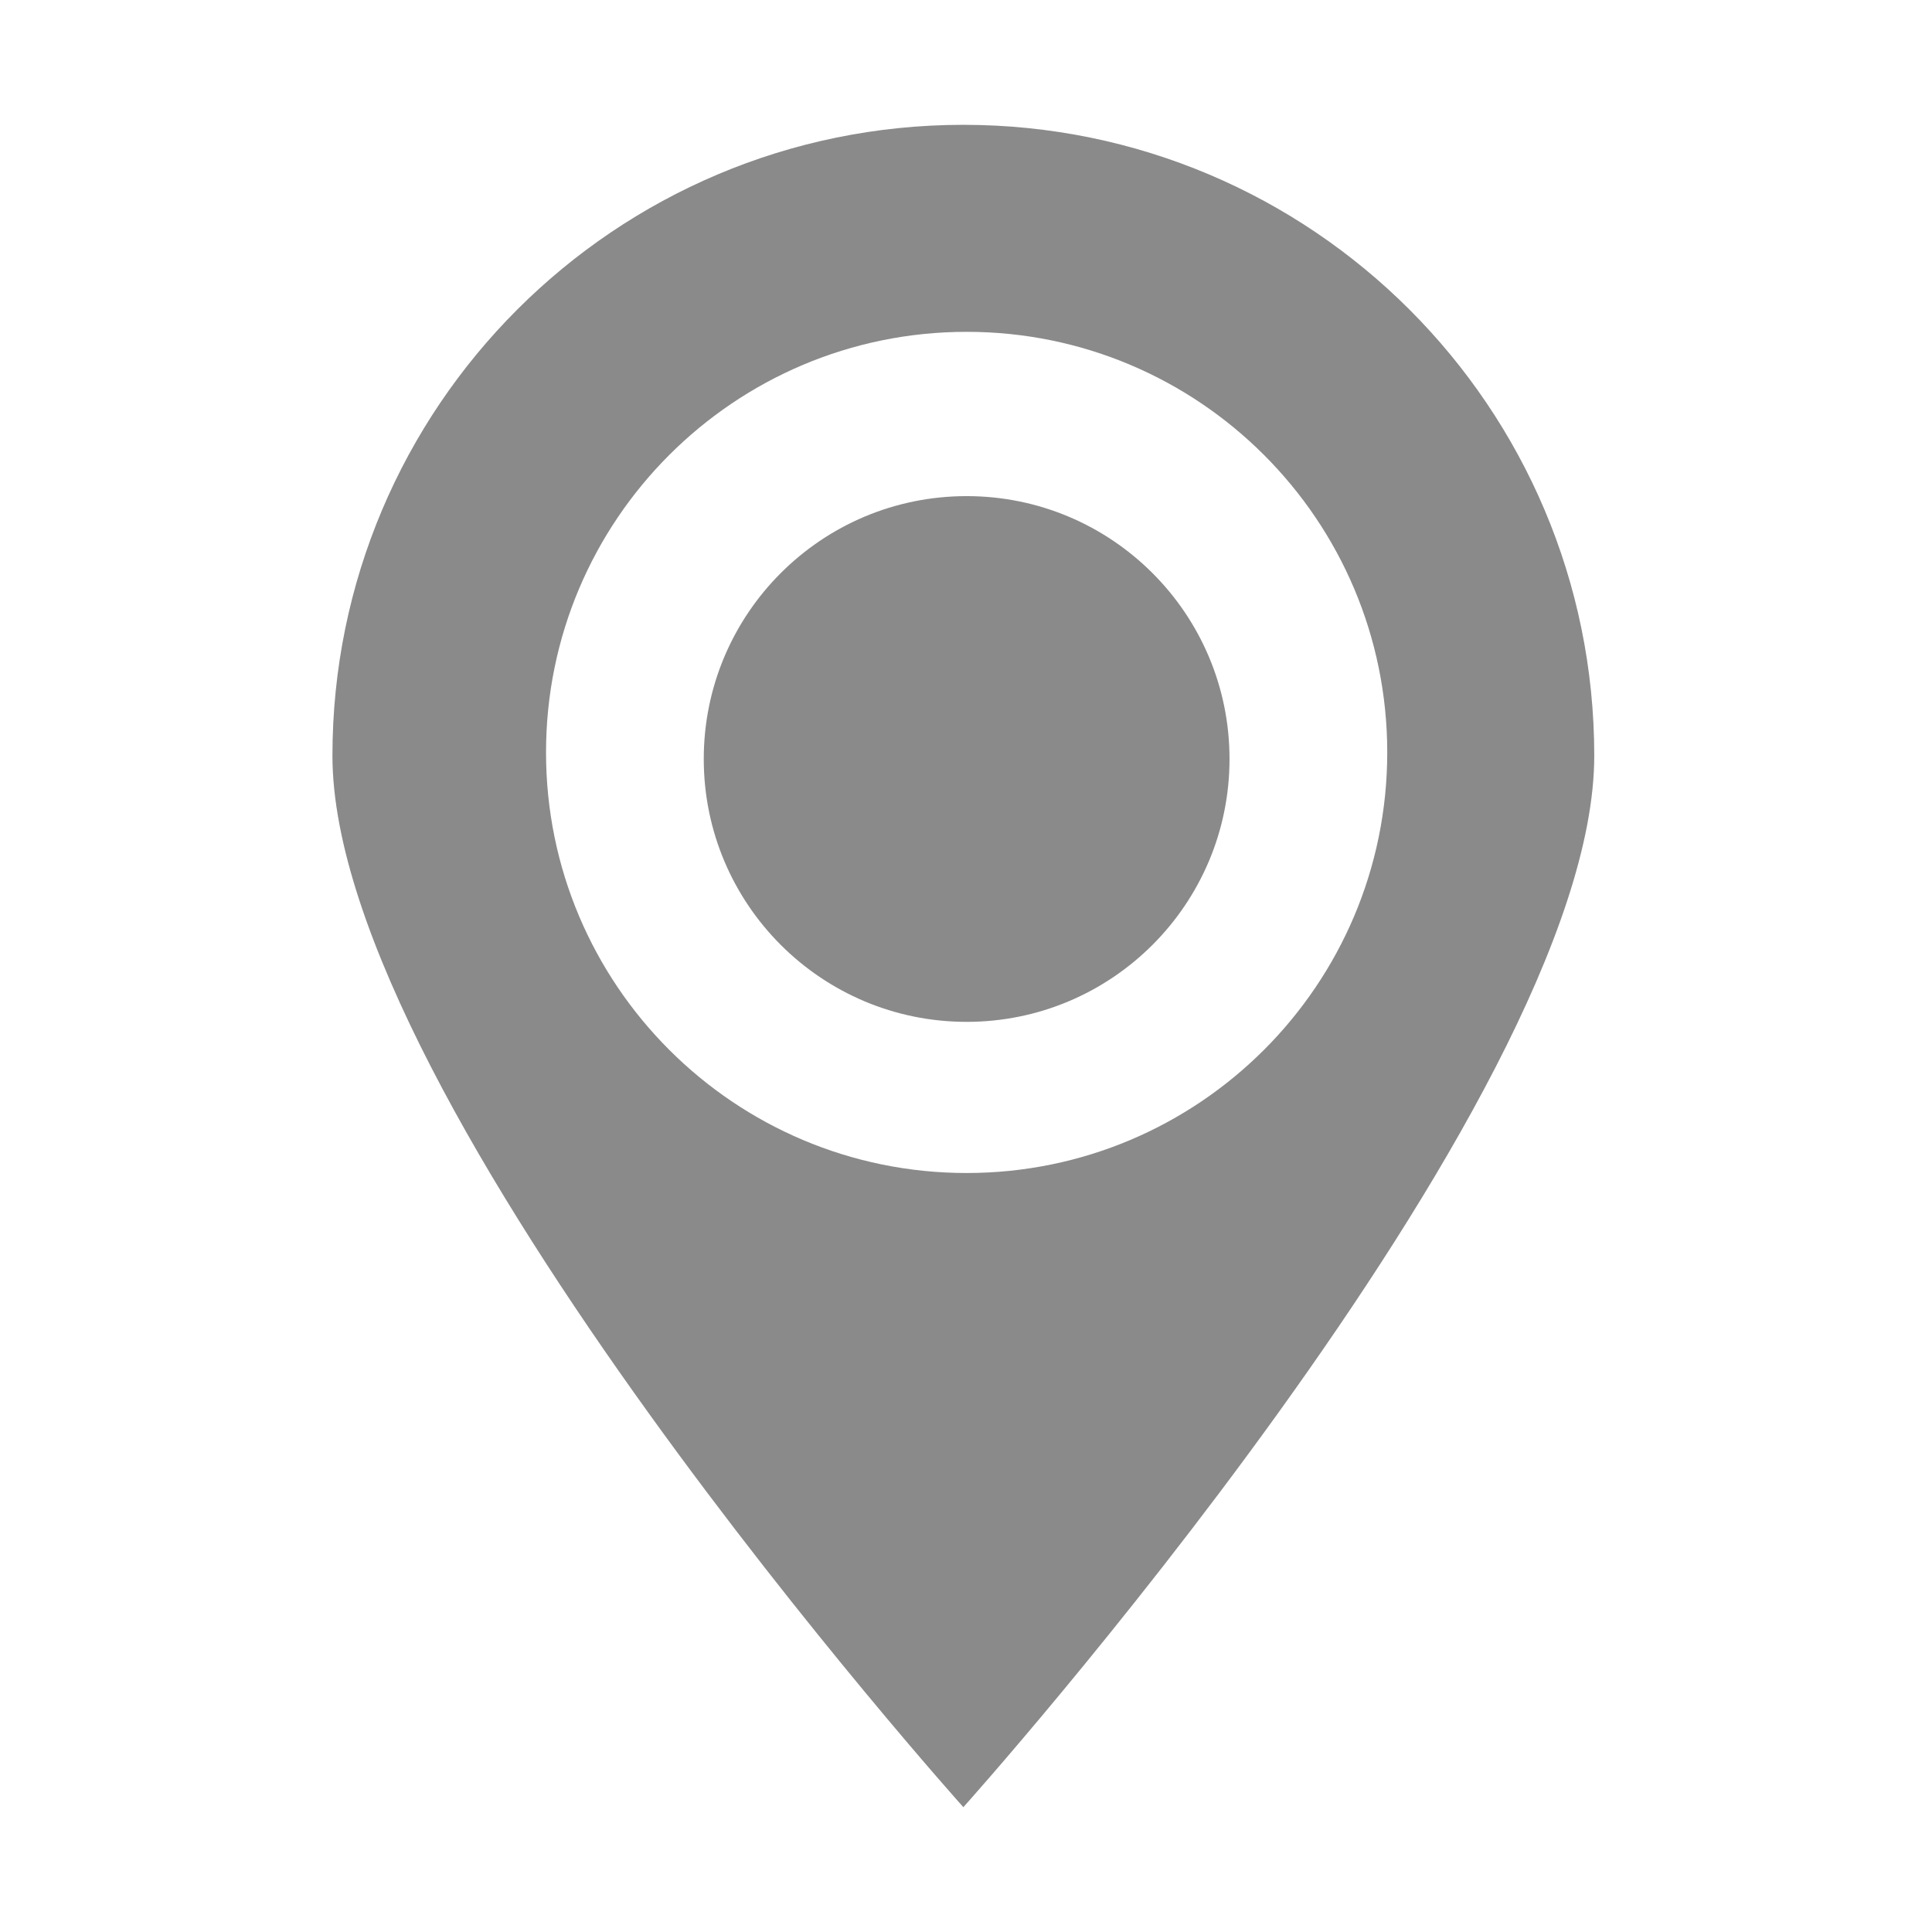 <?xml version="1.0" standalone="no"?><!DOCTYPE svg PUBLIC "-//W3C//DTD SVG 1.1//EN" "http://www.w3.org/Graphics/SVG/1.1/DTD/svg11.dtd"><svg t="1582447908021" class="icon" viewBox="0 0 1024 1024" version="1.1" xmlns="http://www.w3.org/2000/svg" p-id="1900" xmlns:xlink="http://www.w3.org/1999/xlink" width="256" height="256"><defs><style type="text/css"></style></defs><path d="M510.6 66.157c-184.707 0-334.402 149.689-334.402 334.384 0 184.669 334.402 557.303 334.402 557.303s334.391-372.633 334.391-557.303C844.99 215.846 695.277 66.157 510.6 66.157L510.6 66.157zM512.336 621.72c-123.132 0-222.931-99.816-222.931-222.924 0-123.125 99.799-222.919 222.931-222.919 123.112 0 222.933 99.794 222.933 222.919C735.27 521.904 635.448 621.72 512.336 621.72L512.336 621.72zM512.336 262.954c-76.963 0-139.331 62.371-139.331 139.324 0 76.956 62.367 139.329 139.331 139.329 76.917 0 139.335-62.375 139.335-139.329C651.672 325.324 589.253 262.954 512.336 262.954L512.336 262.954zM512.336 262.954" p-id="1901" fill="#8a8a8a"></path></svg>